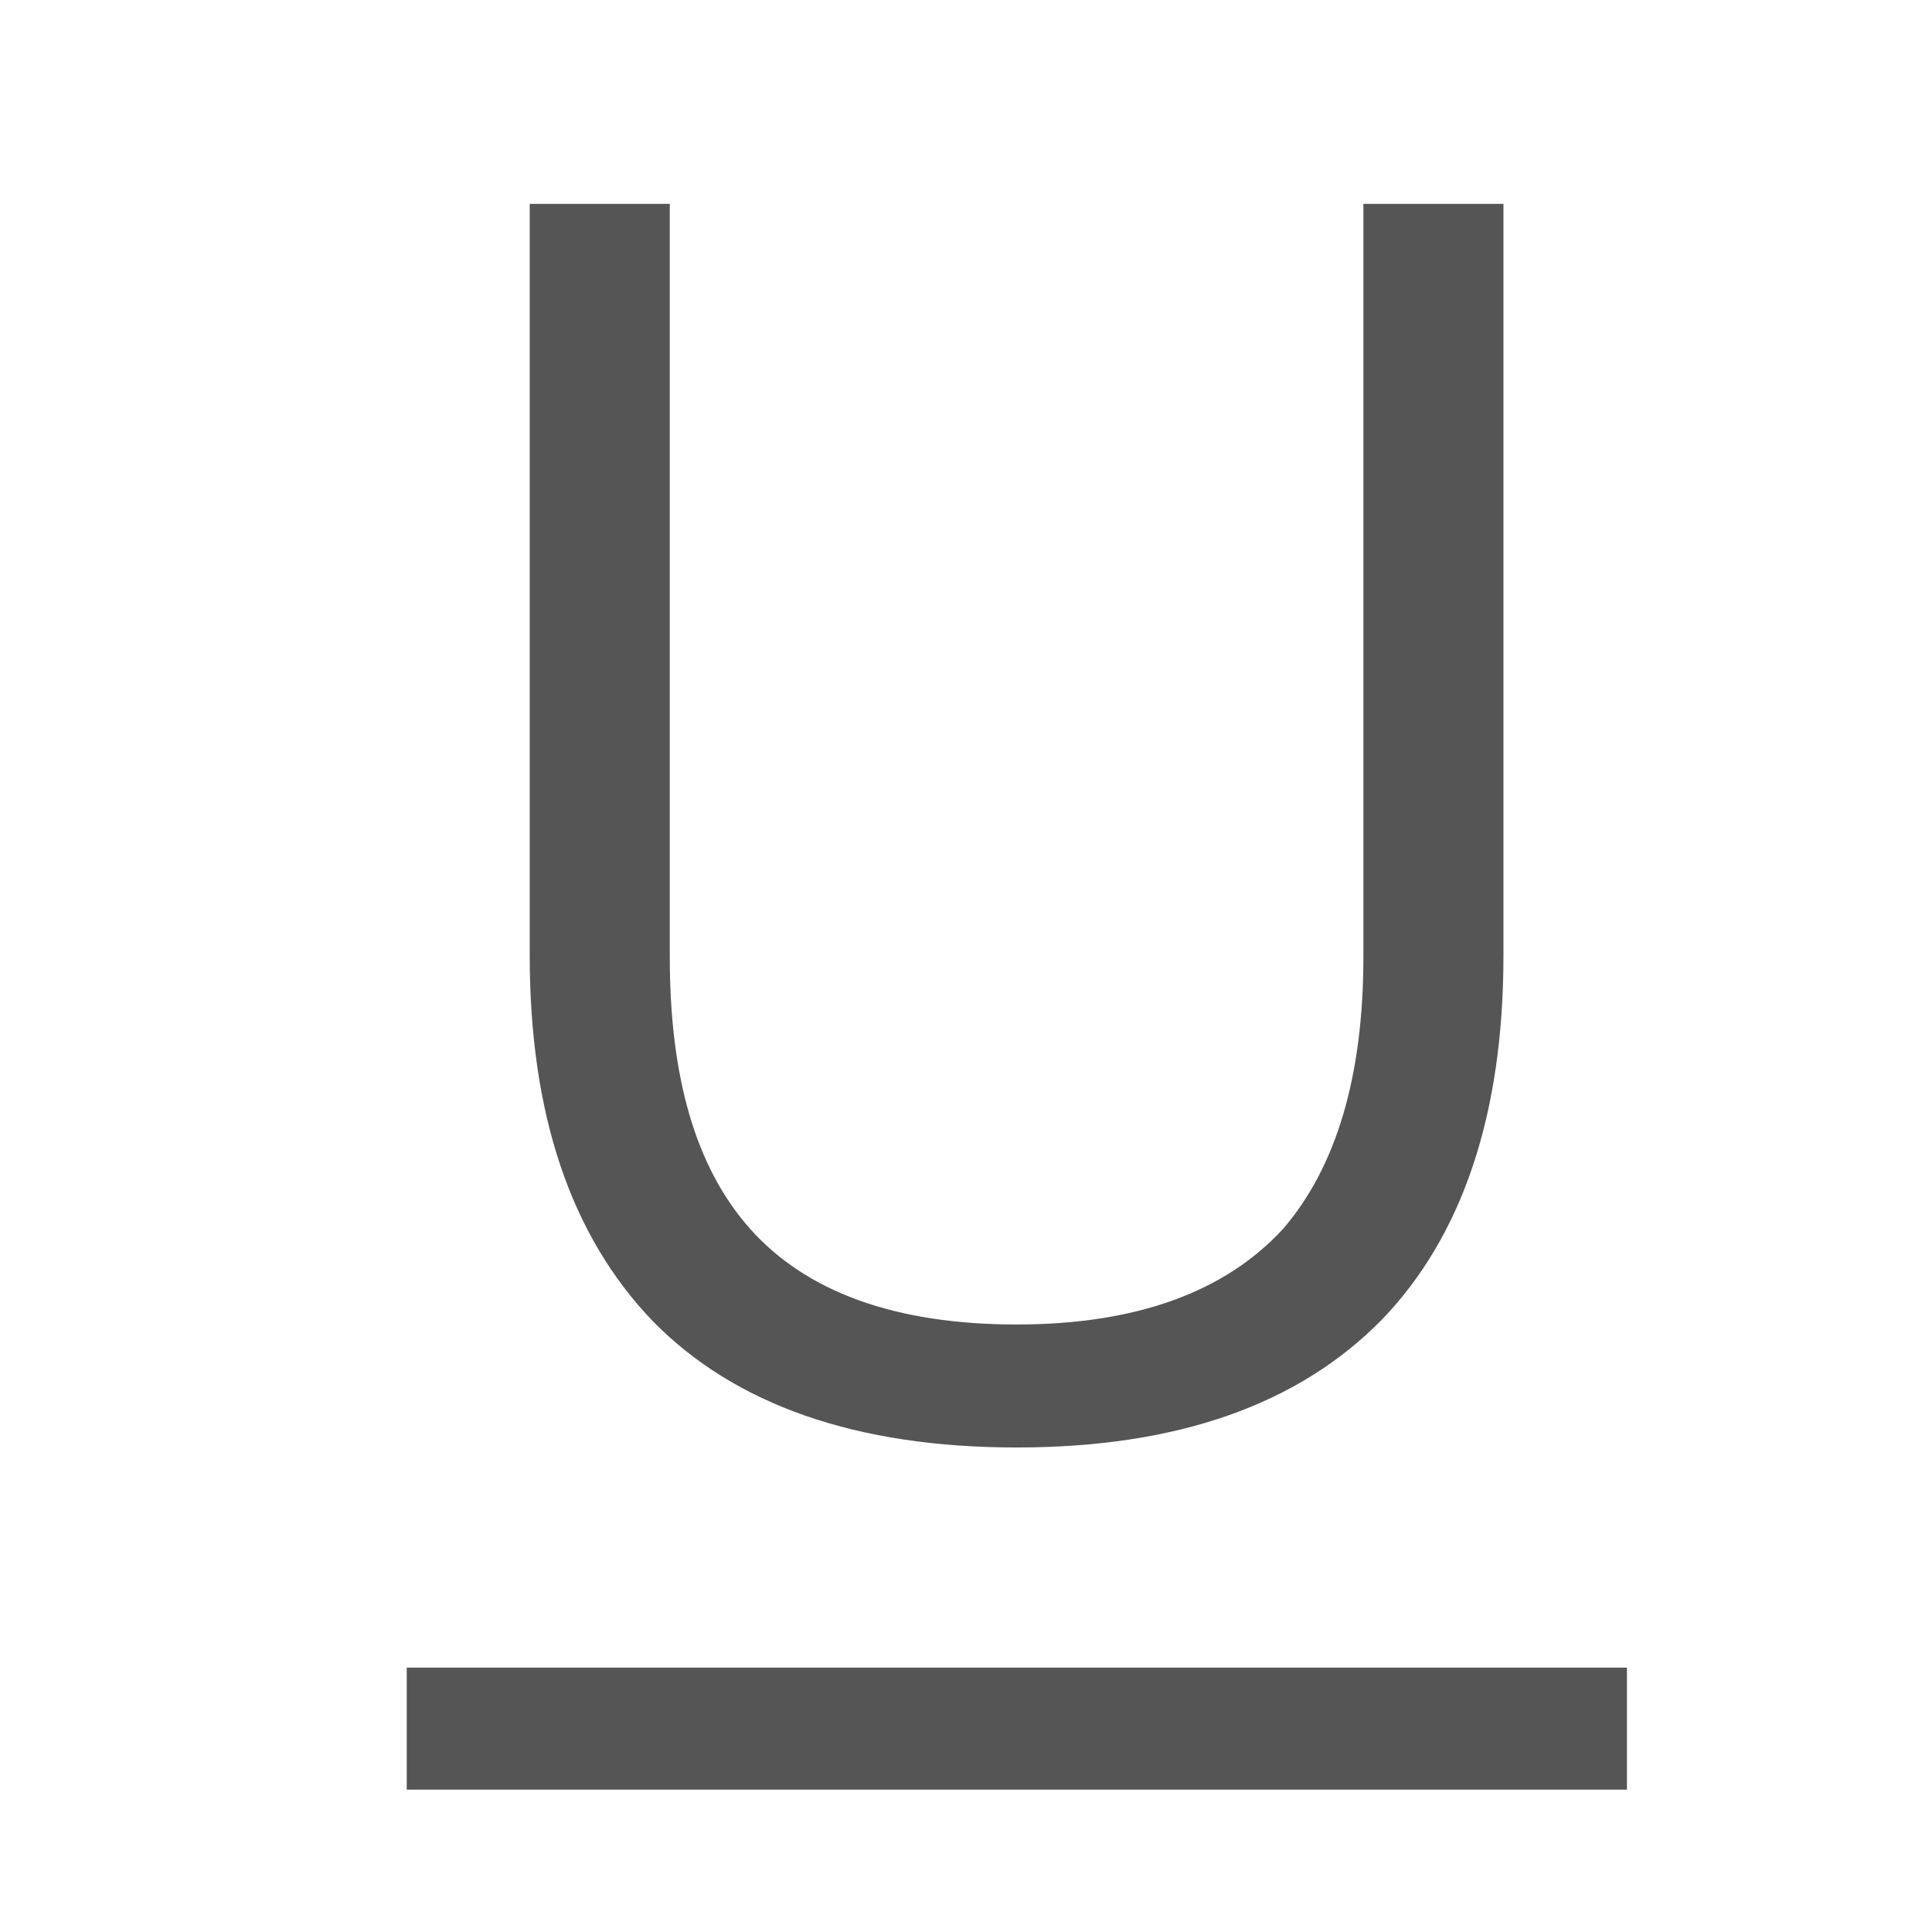 <?xml version="1.0" encoding="UTF-8"?>
<svg width="38px" height="38px" viewBox="0 0 38 38" version="1.1" xmlns="http://www.w3.org/2000/svg" xmlns:xlink="http://www.w3.org/1999/xlink">
    <!-- Generator: Sketch 63.1 (92452) - https://sketch.com -->
    <title>u</title>
    <desc>Created with Sketch.</desc>
    <g id="定稿✅" stroke="none" stroke-width="1" fill="none" fill-rule="evenodd">
        <g id="手机-编辑器" transform="translate(-154, -714)" fill="#555555">
            <g id="编组-11" transform="translate(0, 166)">
                <g id="编组-10" transform="translate(0, 436)">
                    <g id="编组-7" transform="translate(33, 36)">
                        <g id="u" transform="translate(121, 76)">
                            <g transform="translate(8, 4)">
                                <rect id="Rectangle-12" x="0" y="28.8" width="24" height="2.4"></rect>
                                <path d="M11.995,24.47 C15.154,24.47 17.539,23.63 19.186,21.95 C20.765,20.304 21.571,17.918 21.571,14.794 L21.571,0.01 L18.816,0.01 L18.816,14.827 C18.816,17.179 18.278,18.96 17.237,20.17 C16.094,21.413 14.347,22.051 11.995,22.051 C9.61,22.051 7.862,21.413 6.754,20.17 C5.678,18.96 5.174,17.179 5.174,14.827 L5.174,0.01 L2.419,0.01 L2.419,14.794 C2.419,17.918 3.226,20.304 4.838,21.984 C6.451,23.63 8.837,24.47 11.995,24.47 Z" id="U" fill-rule="nonzero"></path>
                            </g>
                        </g>
                    </g>
                </g>
            </g>
        </g>
    </g>
</svg>